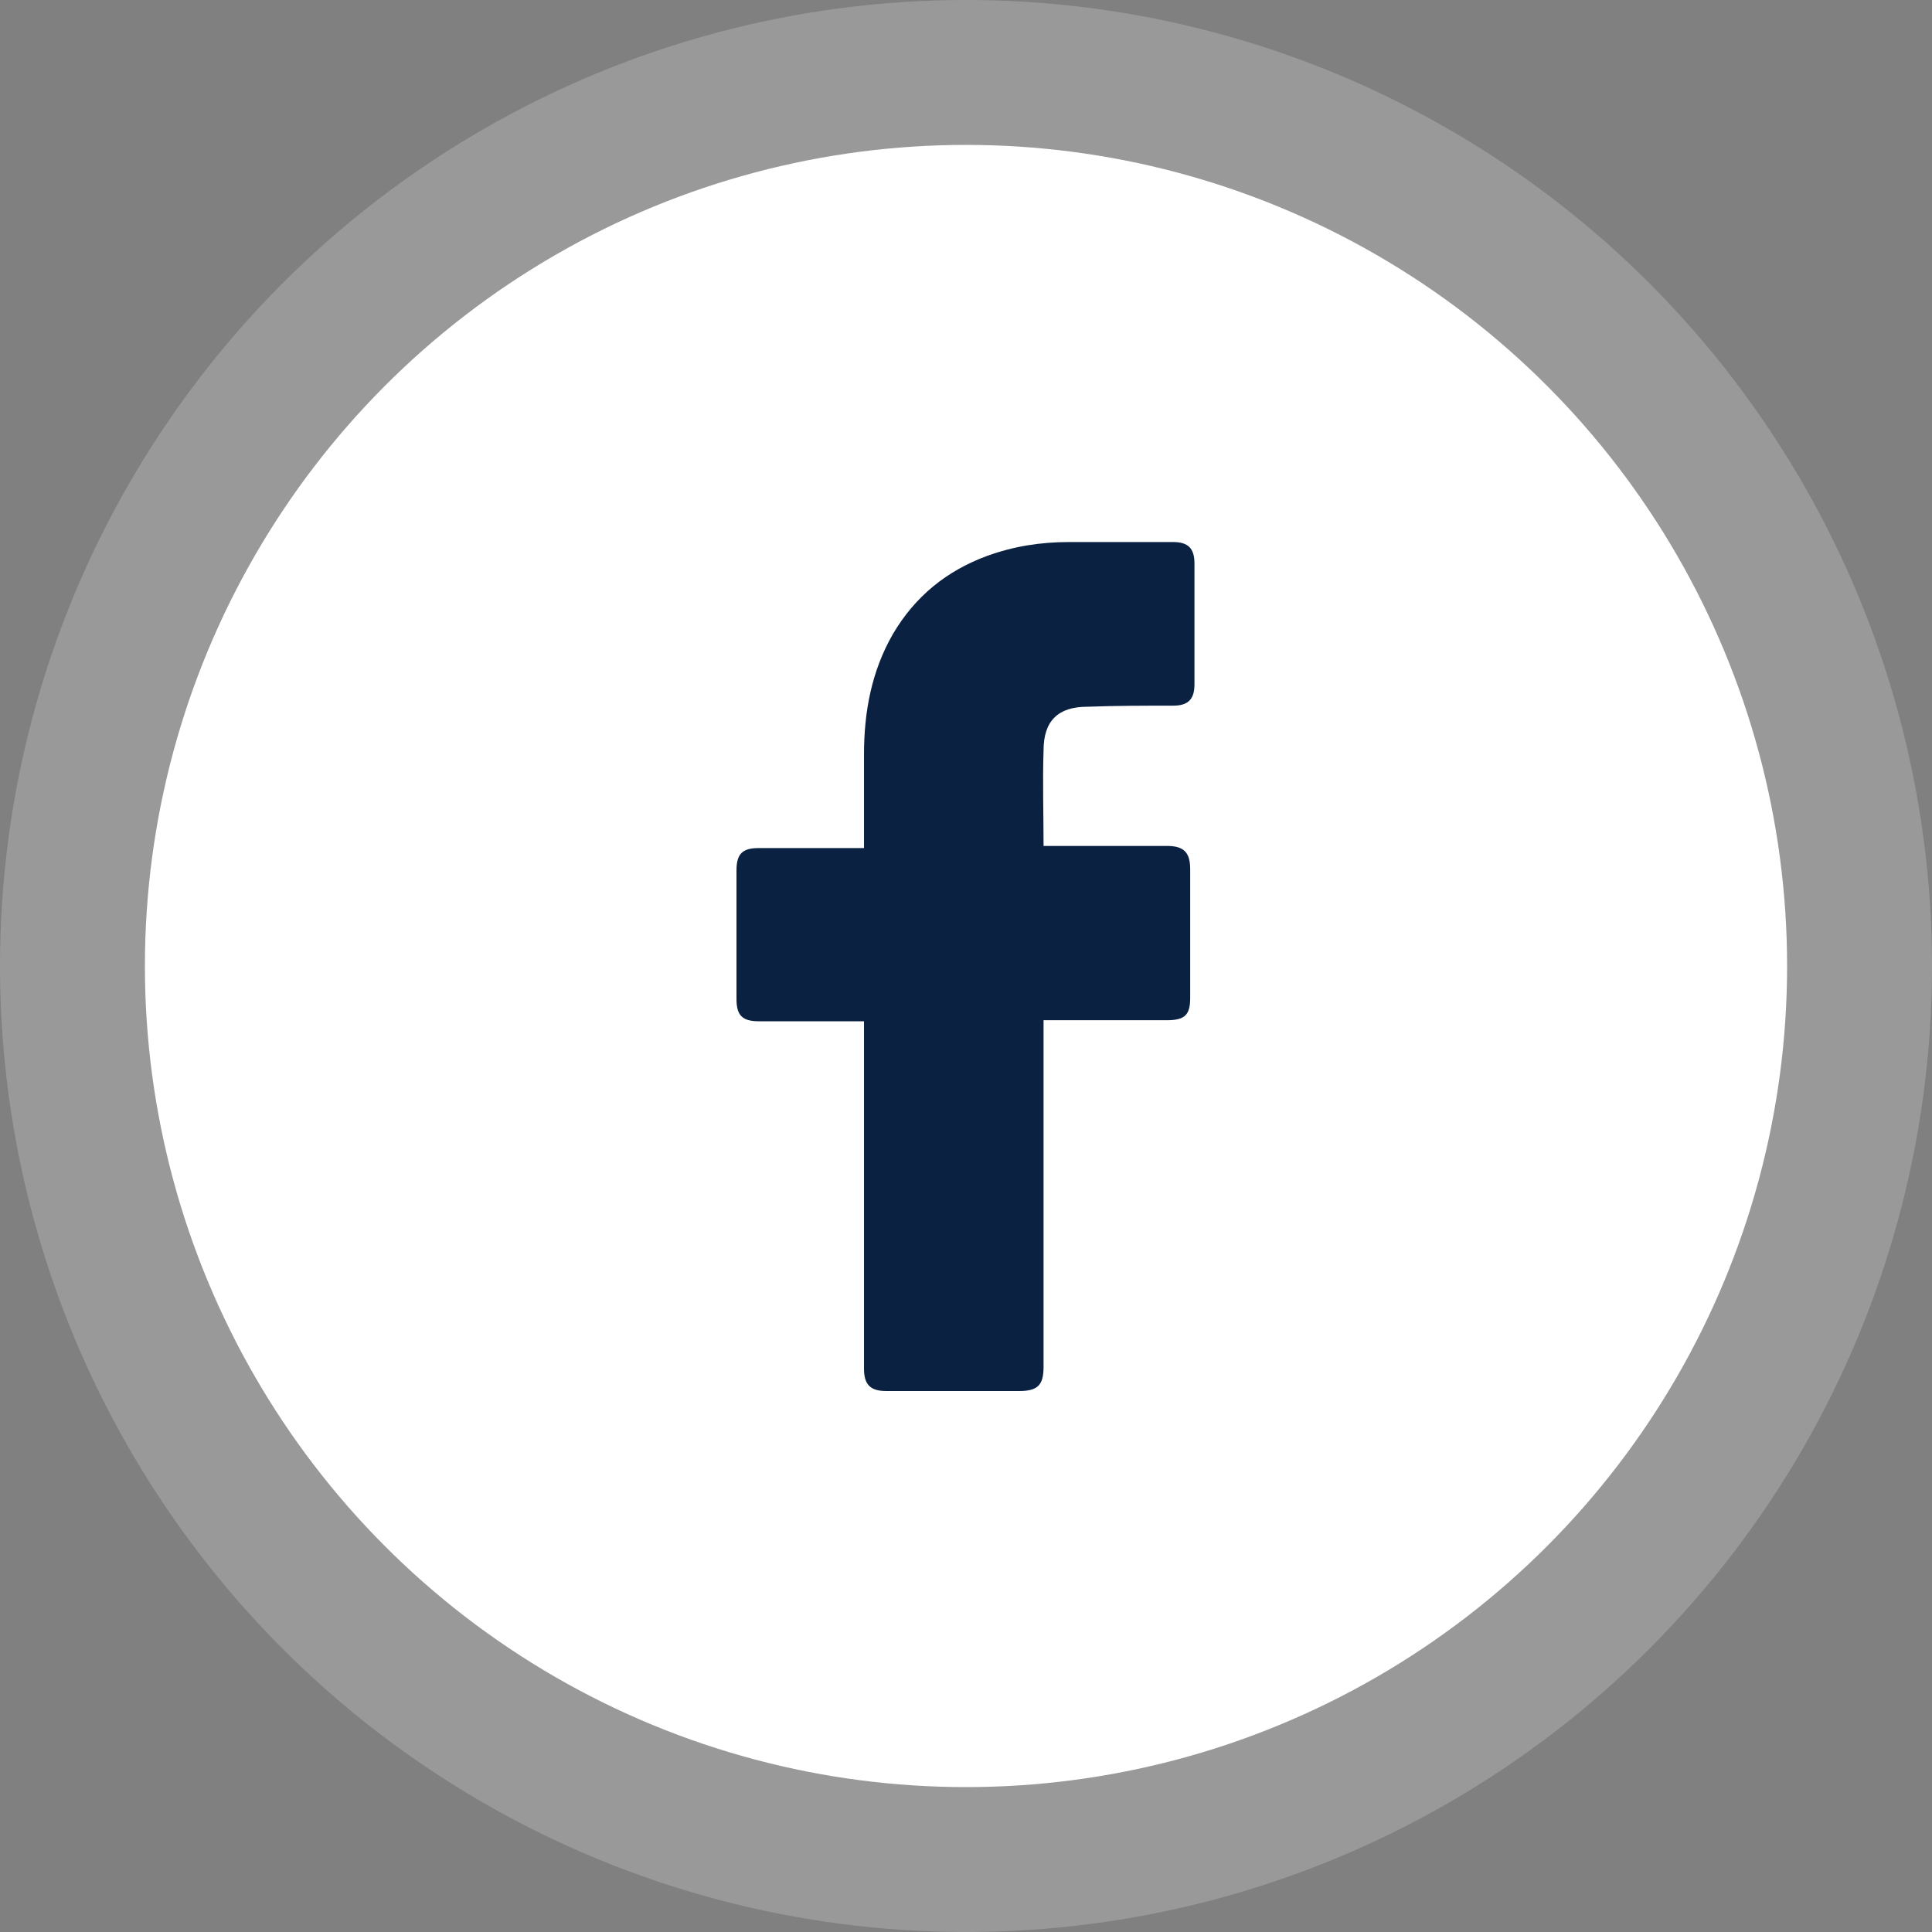 <svg width="48" height="48" viewBox="0 0 48 48" fill="none" xmlns="http://www.w3.org/2000/svg">
<rect x="0" y="0" width="48" height="48" fill="#808080" stroke="none"/>
<circle cx="24" cy="24" r="24" fill="white" fill-opacity="0.2"/>
<circle cx="24" cy="24" r="20.4" fill="white"/>
<path d="M21.466 25.373C21.386 25.373 19.644 25.373 18.852 25.373C18.43 25.373 18.298 25.215 18.298 24.819C18.298 23.763 18.298 22.68 18.298 21.624C18.298 21.202 18.456 21.07 18.852 21.07H21.466C21.466 20.991 21.466 19.459 21.466 18.747C21.466 17.691 21.65 16.687 22.178 15.763C22.733 14.813 23.525 14.179 24.528 13.81C25.188 13.572 25.848 13.467 26.561 13.467H29.148C29.518 13.467 29.676 13.625 29.676 13.995V17.004C29.676 17.374 29.518 17.532 29.148 17.532C28.435 17.532 27.722 17.532 27.01 17.559C26.297 17.559 25.927 17.902 25.927 18.641C25.901 19.433 25.927 20.199 25.927 21.017H28.99C29.412 21.017 29.57 21.175 29.57 21.598V24.792C29.57 25.215 29.438 25.347 28.99 25.347C28.039 25.347 26.006 25.347 25.927 25.347V33.953C25.927 34.402 25.795 34.56 25.32 34.56C24.211 34.56 23.129 34.56 22.02 34.56C21.624 34.56 21.466 34.402 21.466 34.006C21.466 31.234 21.466 25.452 21.466 25.373Z" fill="#0A2141"/>
</svg>
